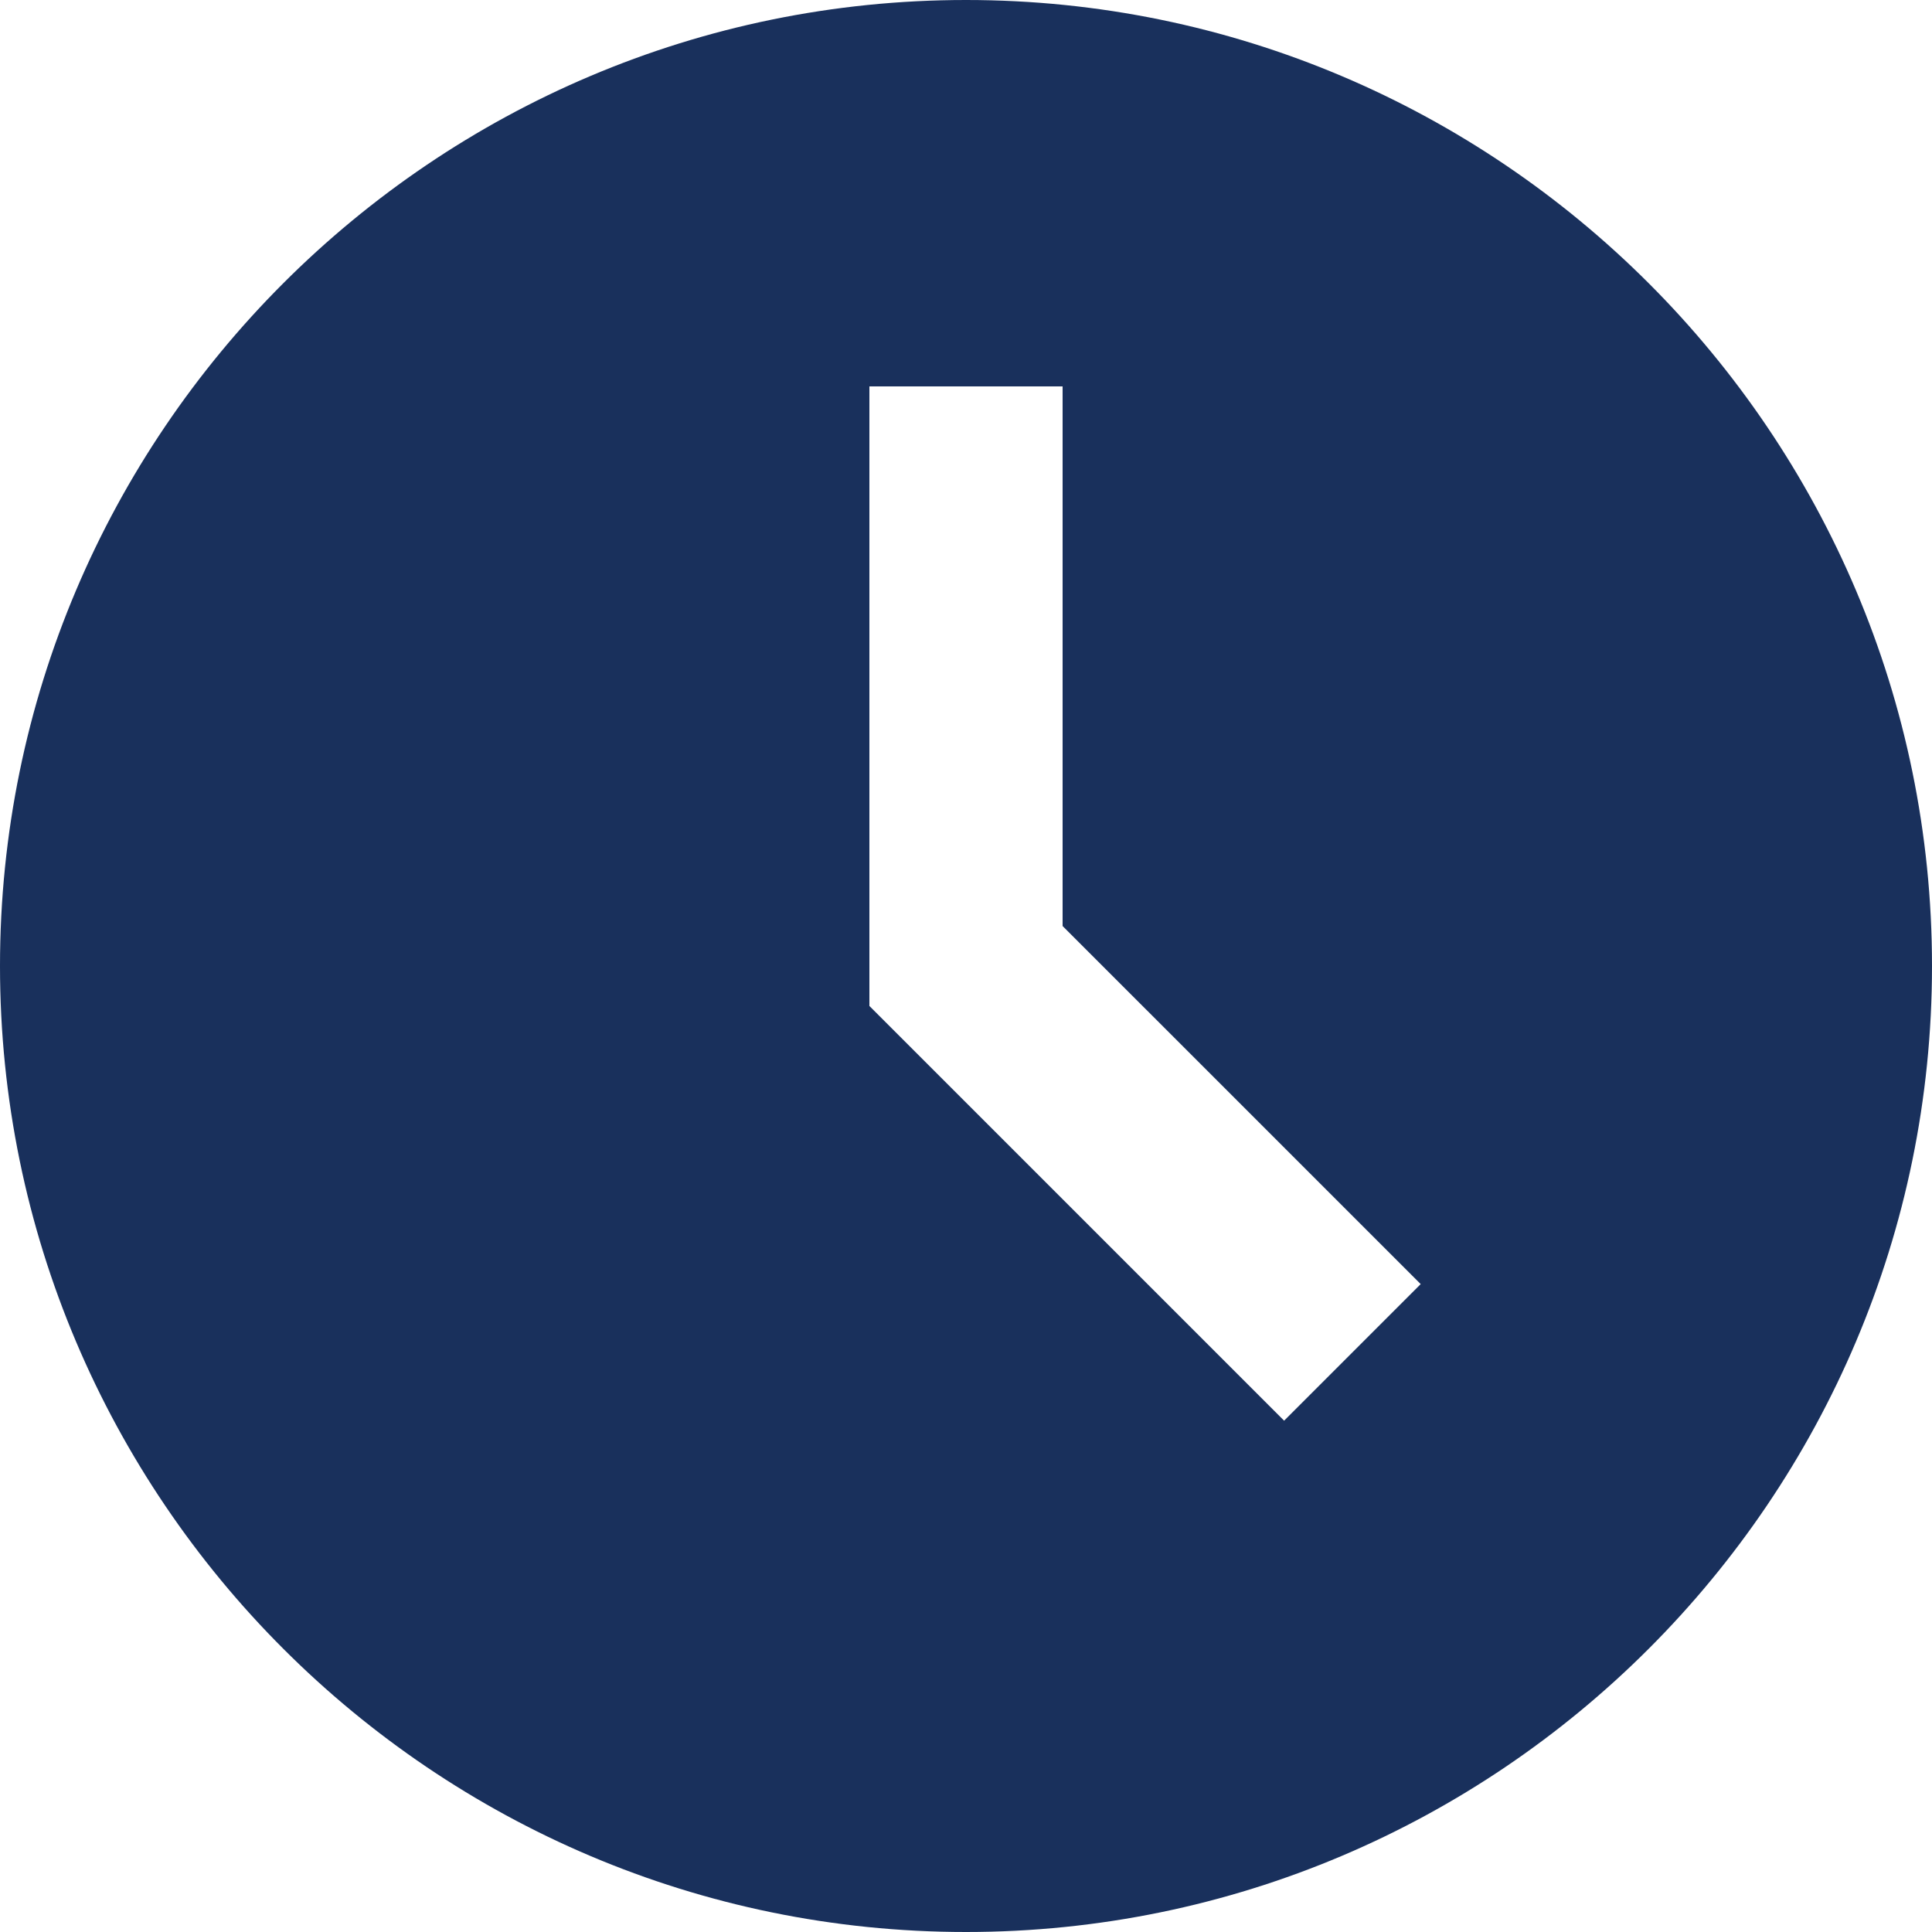 <svg xmlns="http://www.w3.org/2000/svg" width="26" height="26" viewBox="0 0 26 26" fill="none"><path d="M13 0C5.832 0 0 5.832 0 13C0 20.168 5.832 26 13 26C20.168 26 26 20.168 26 13C26 5.832 20.168 0 13 0ZM17.281 19.119L11.7 13.538V5.2H14.3V12.462L19.119 17.281L17.281 19.119Z" fill="#19305C"></path></svg>